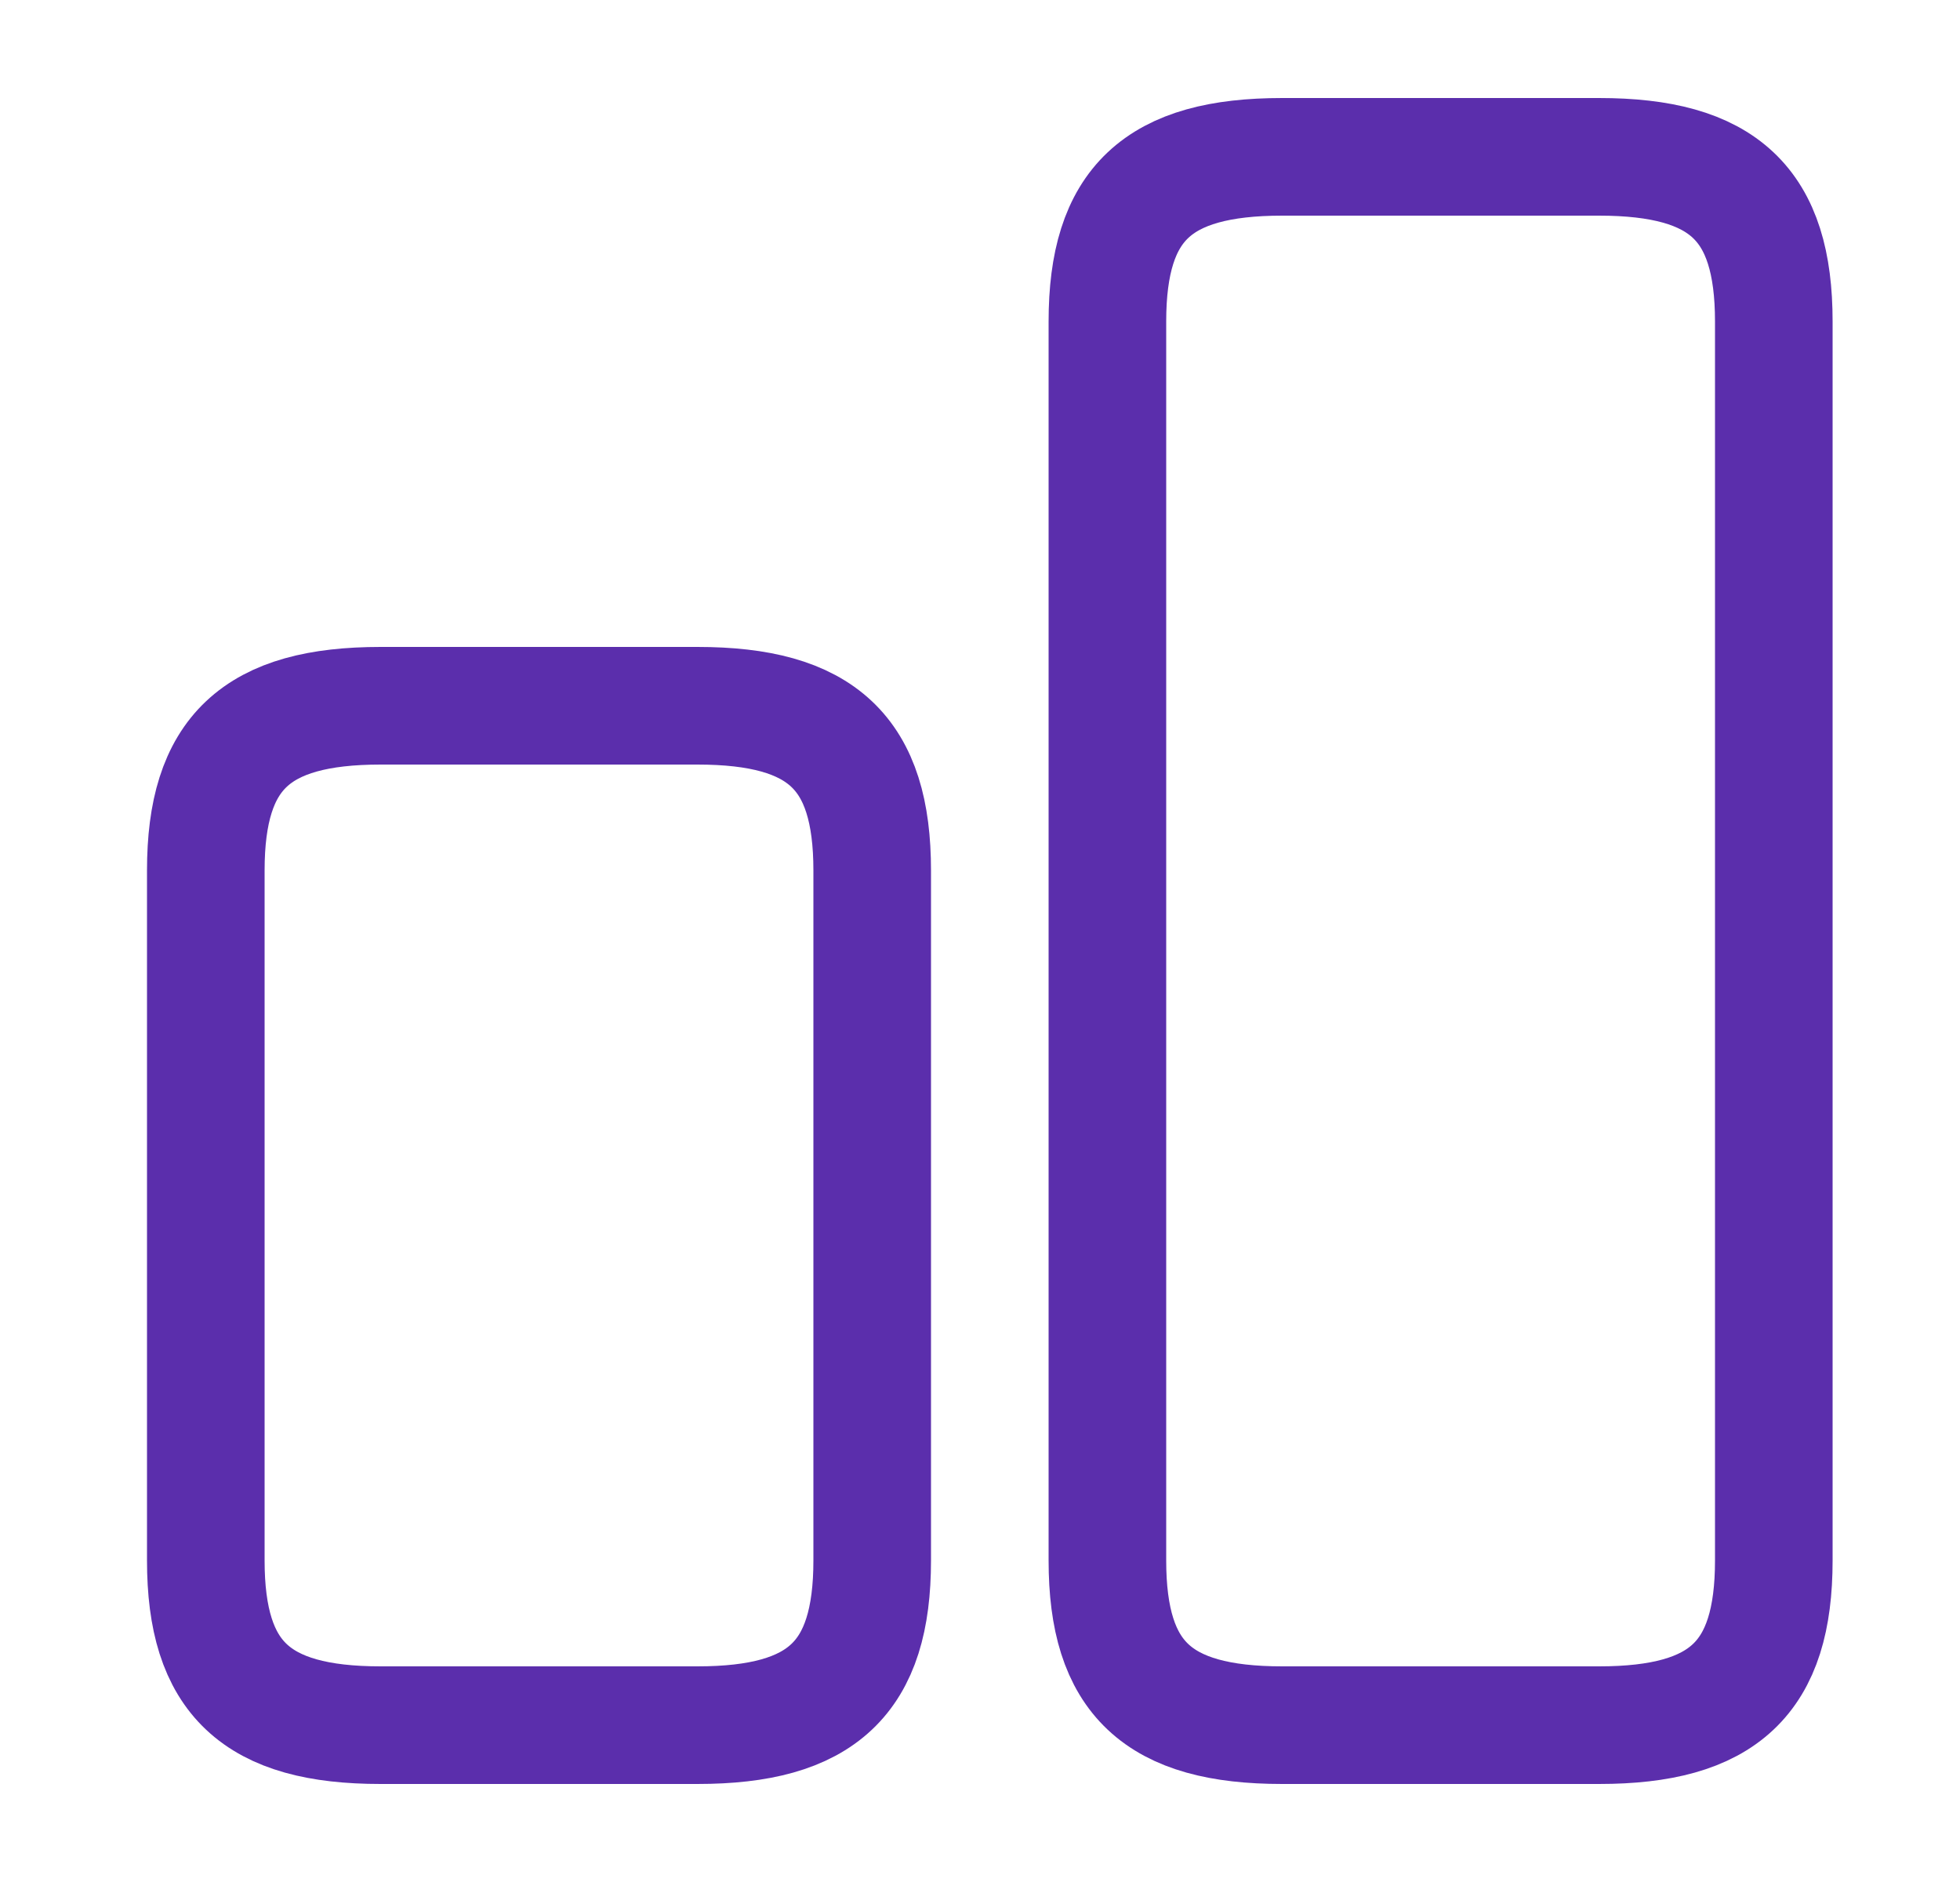 <svg width="25" height="24" viewBox="0 0 25 24" fill="none" xmlns="http://www.w3.org/2000/svg">
<path d="M14.125 4.1L14.125 19.9C14.125 21.4 14.765 22 16.355 22L20.395 22C21.985 22 22.625 21.4 22.625 19.9L22.625 4.1C22.625 2.6 21.985 2 20.395 2L16.355 2C14.765 2 14.125 2.6 14.125 4.1Z" stroke="#5B2EAC" stroke-width="1.5" stroke-linecap="round" stroke-linejoin="round"/>
<path d="M2.625 11.1L2.625 19.9C2.625 21.4 3.265 22 4.855 22L8.895 22C10.485 22 11.125 21.4 11.125 19.9L11.125 11.1C11.125 9.6 10.485 9 8.895 9L4.855 9C3.265 9 2.625 9.6 2.625 11.1Z" stroke="#5B2EAC" stroke-width="1.5" stroke-linecap="round" stroke-linejoin="round"/>
</svg>
